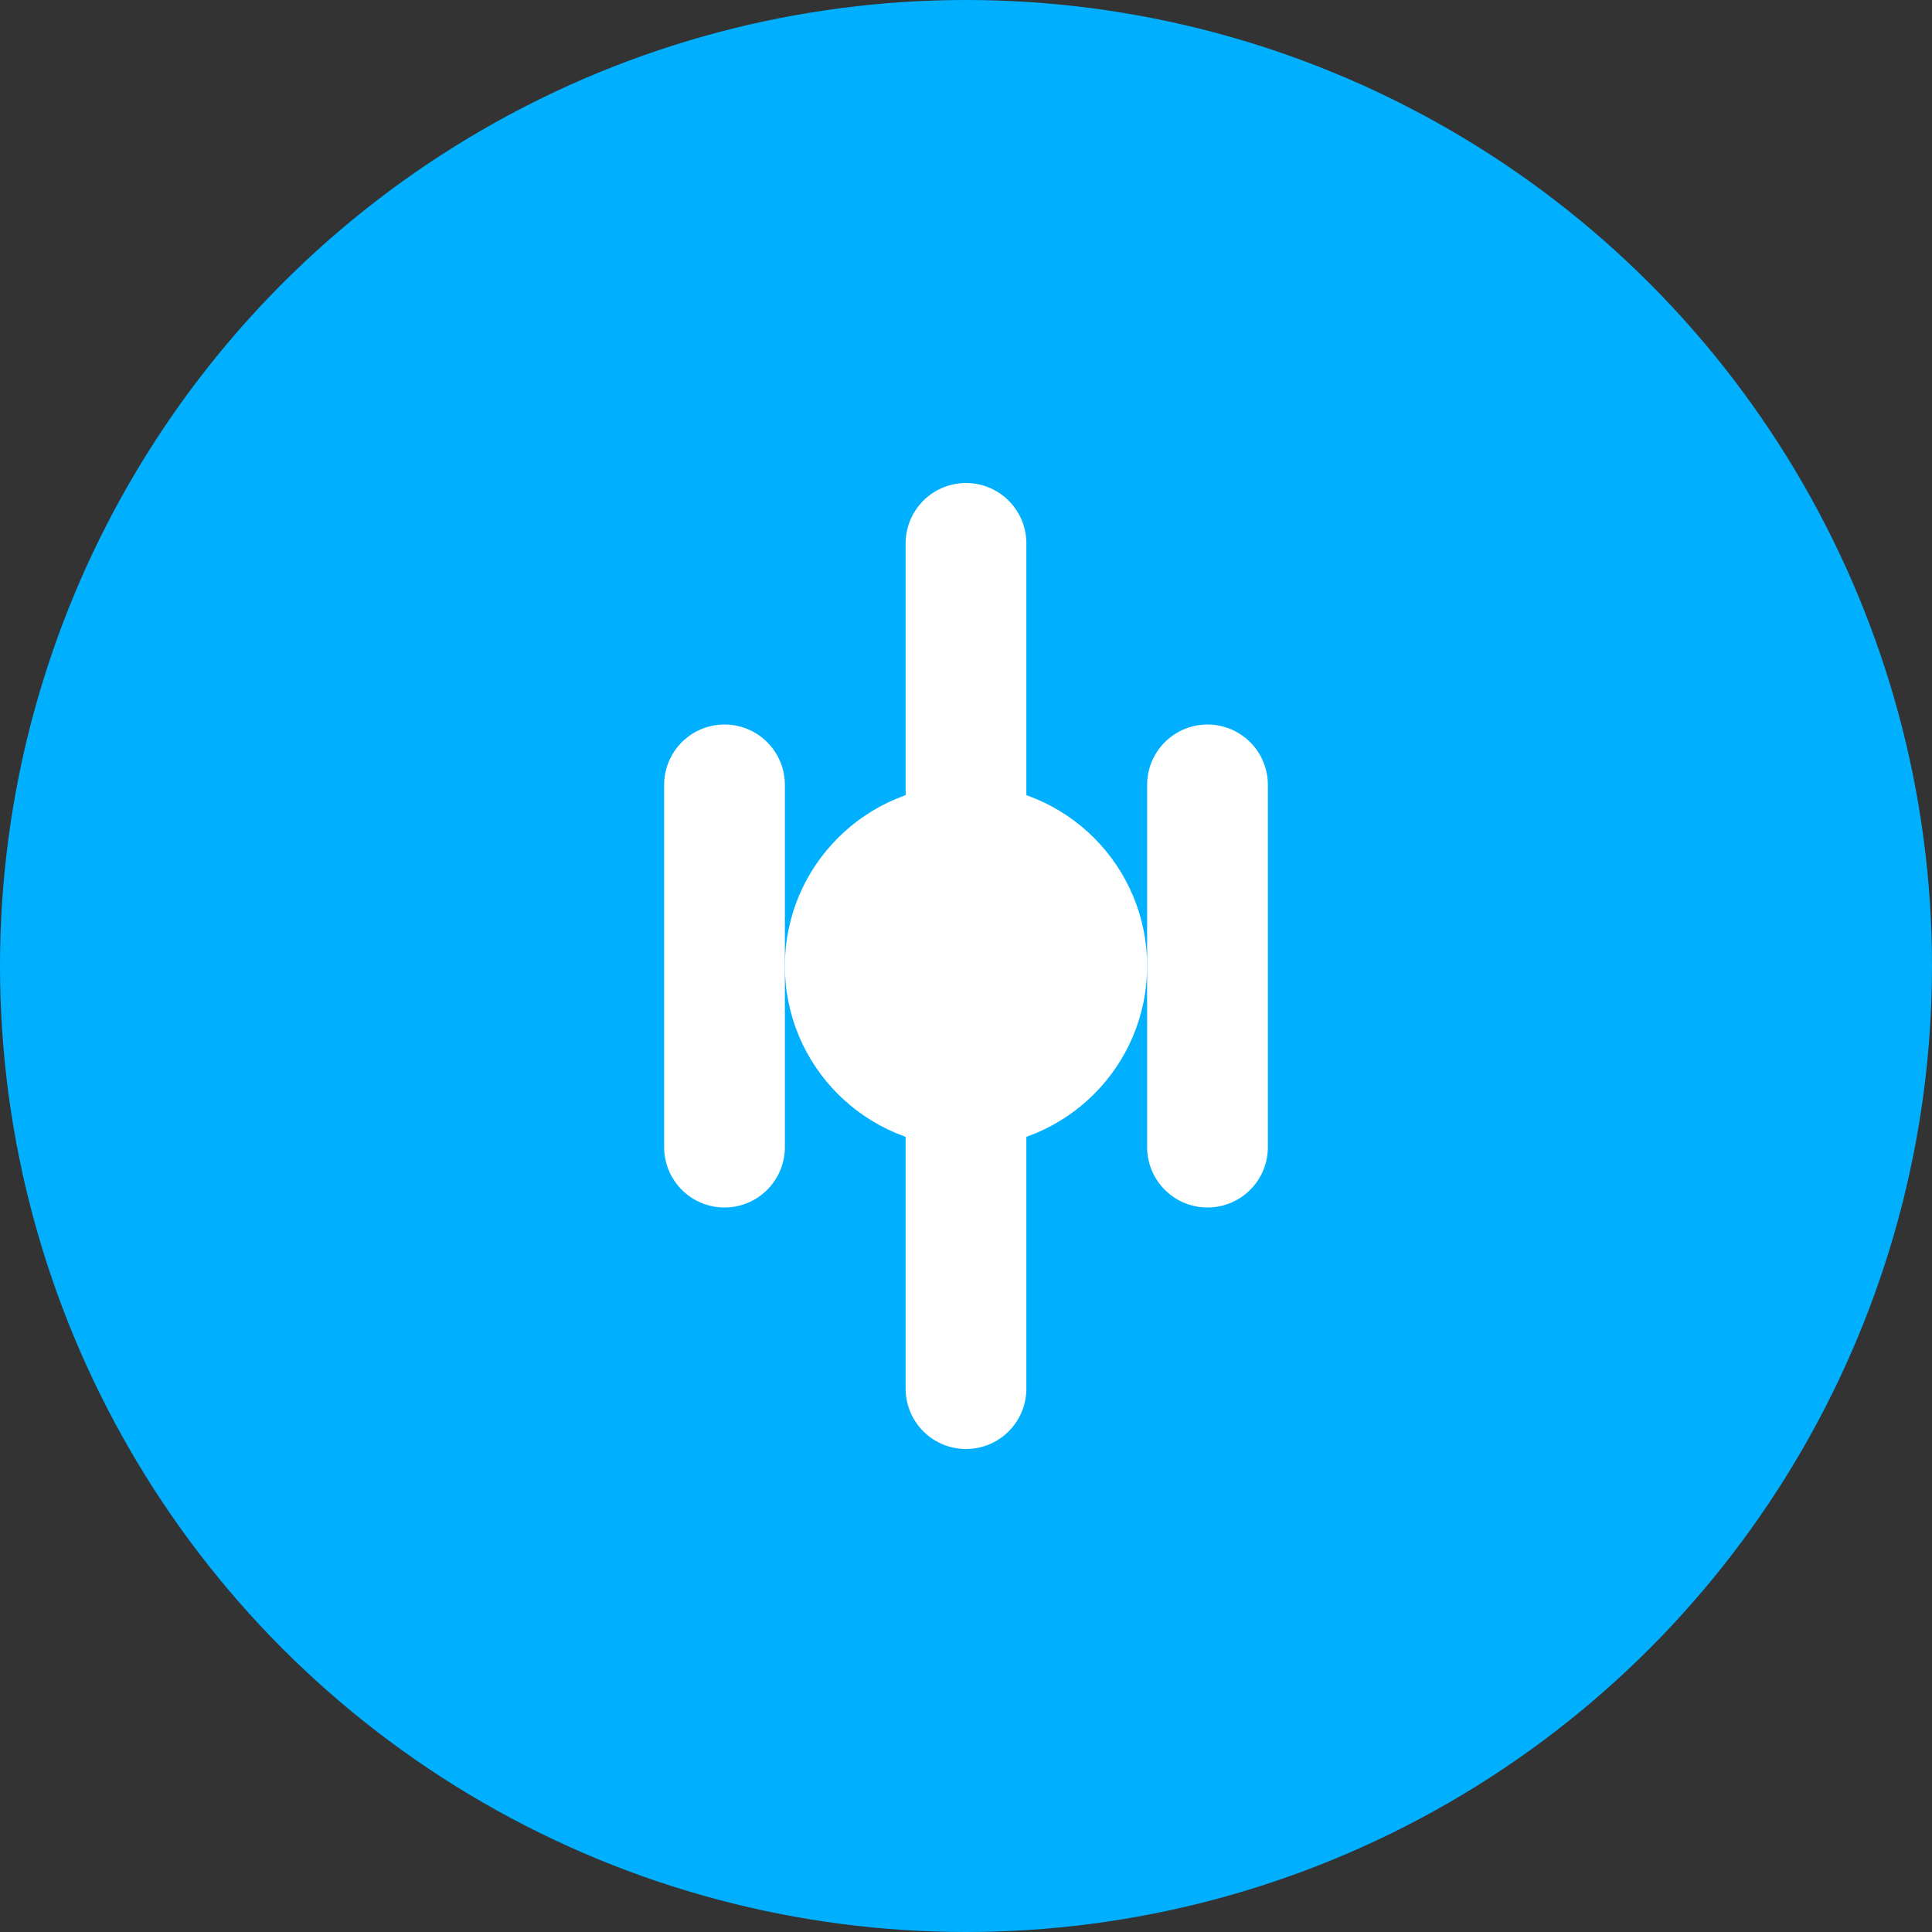 <?xml version="1.0" encoding="UTF-8"?>
<svg width="64" height="64" viewBox="0 0 64 64" fill="none" xmlns="http://www.w3.org/2000/svg">
  <rect x="0" y="0" width="64" height="64" fill="#333333" stroke="none"/>
  <circle cx="32" cy="32" r="32" fill="#00B0FF"/>
  <path d="M32 18v28" stroke="white" stroke-width="4" stroke-linecap="round"/>
  <path d="M24 26v12" stroke="white" stroke-width="4" stroke-linecap="round"/>
  <path d="M40 26v12" stroke="white" stroke-width="4" stroke-linecap="round"/>
  <circle cx="32" cy="32" r="6" fill="white"/>
</svg> 